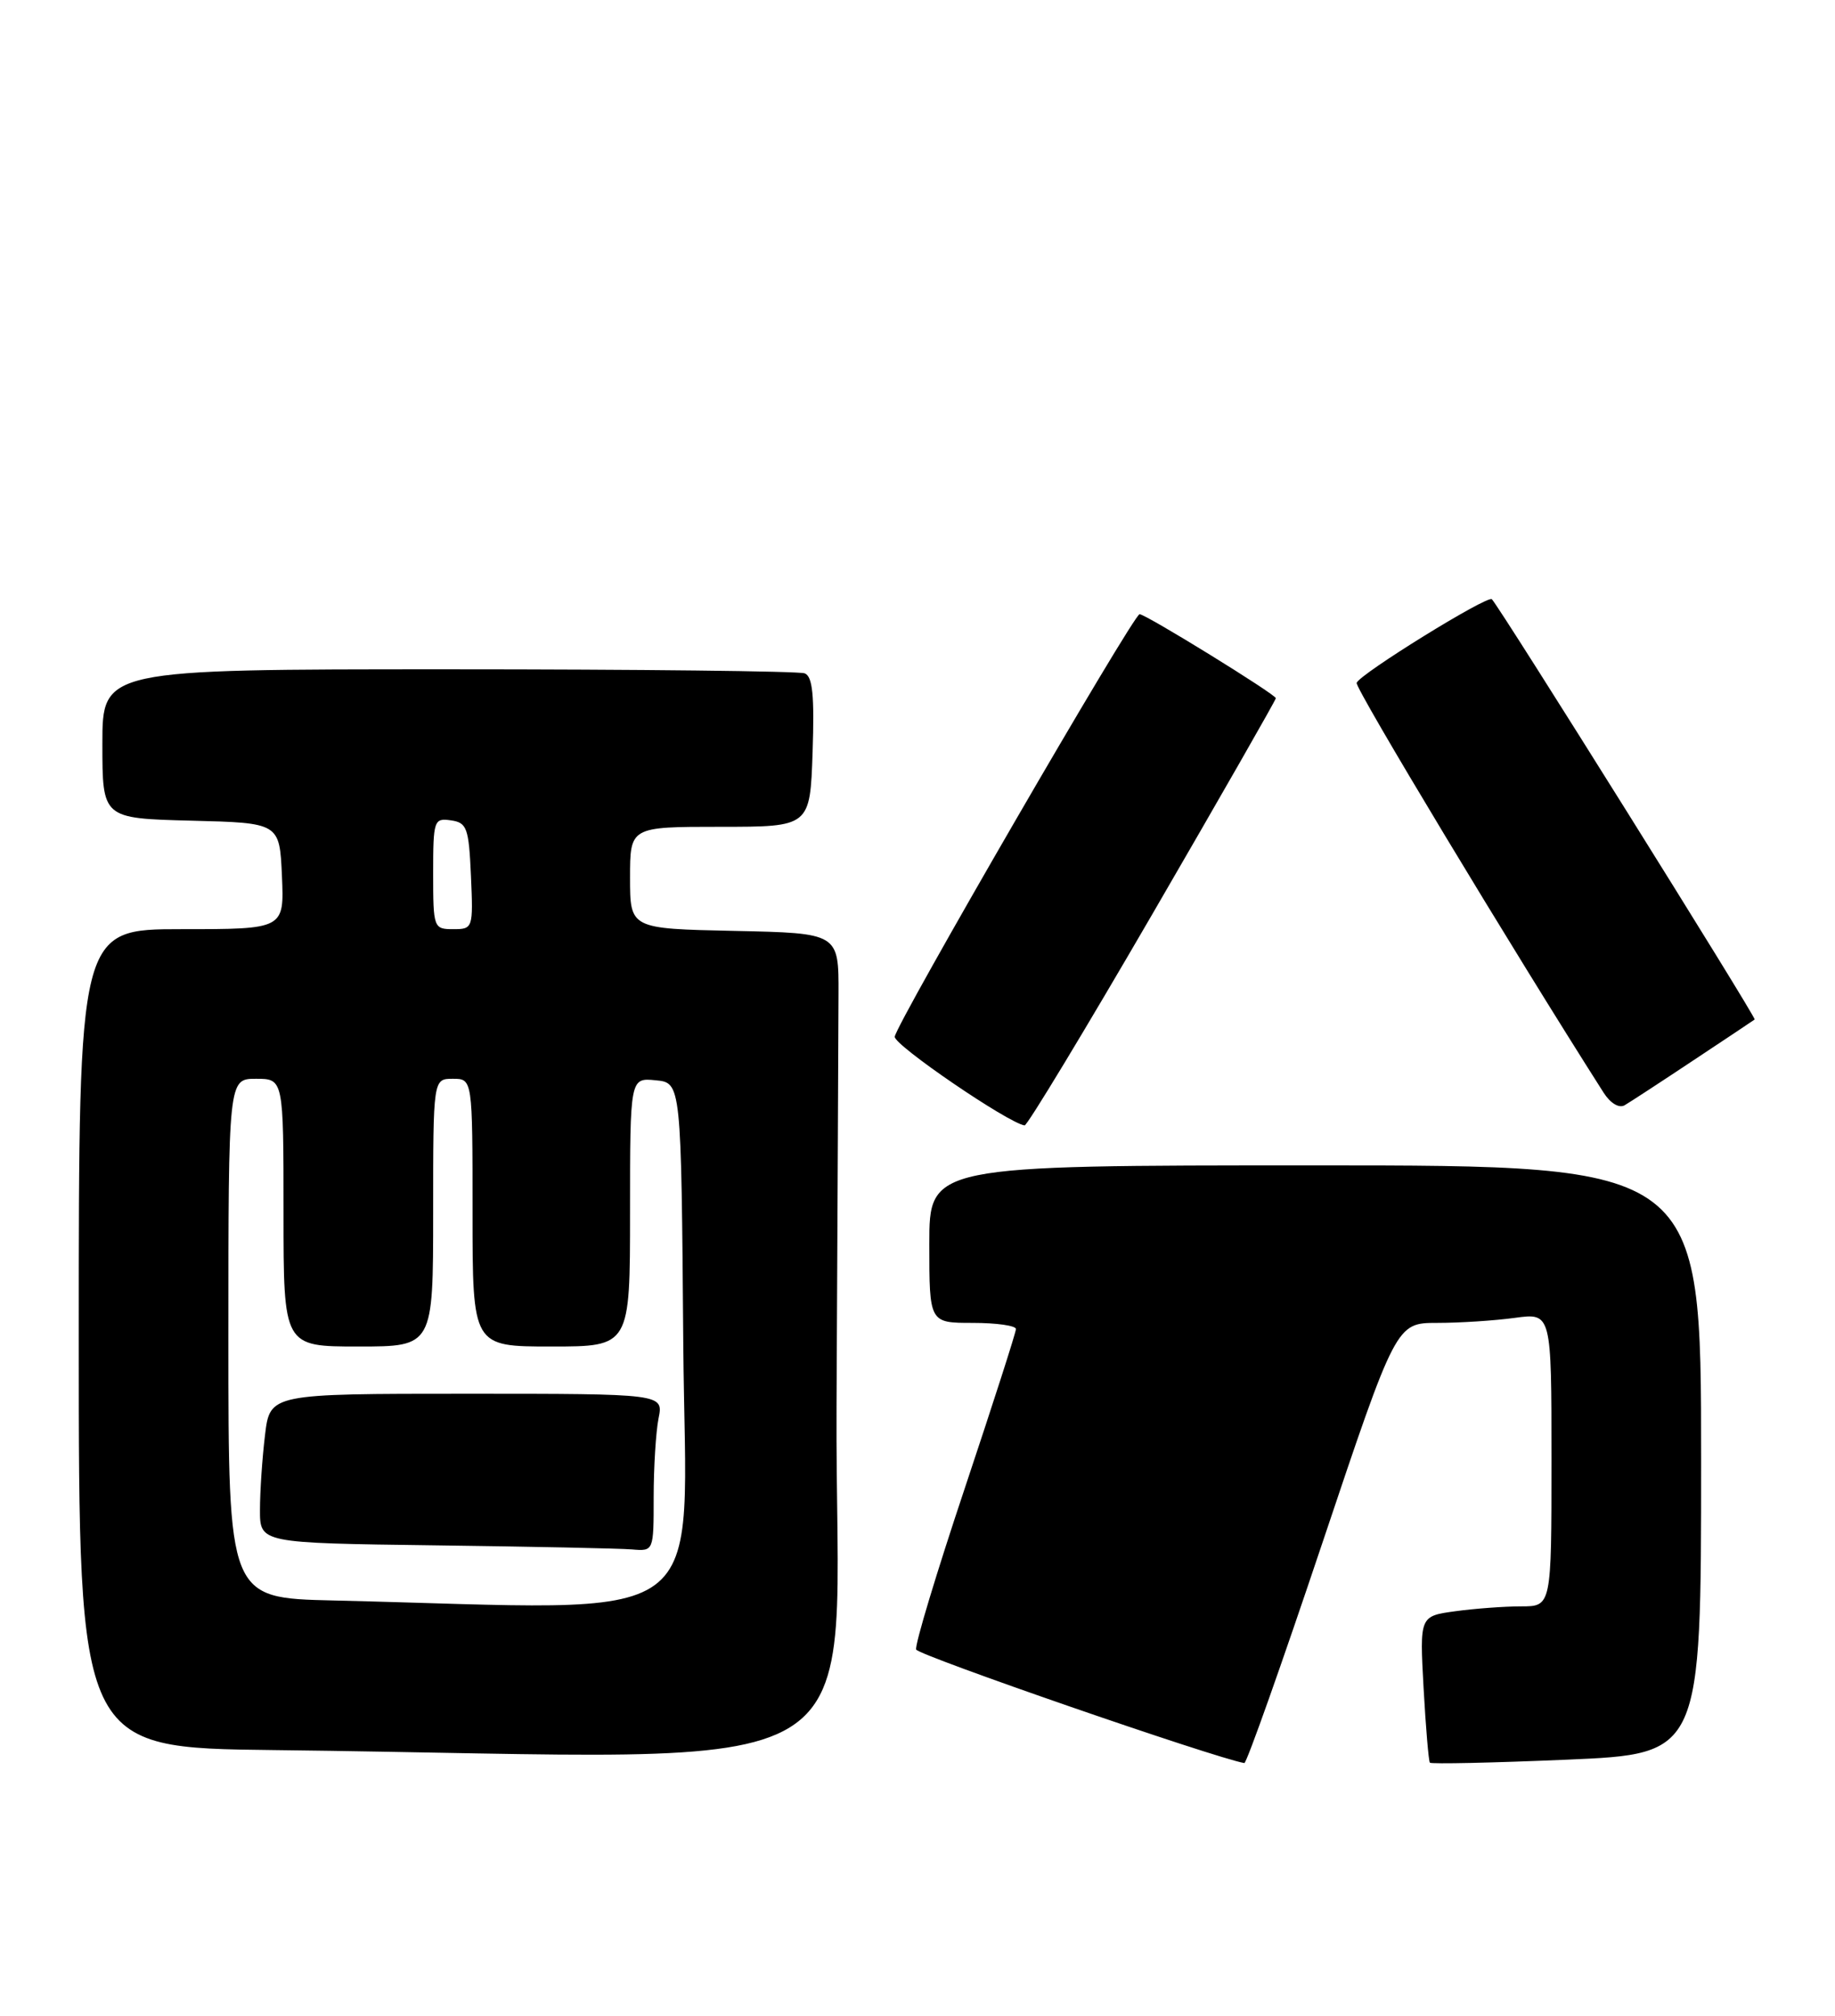 <?xml version="1.0" encoding="UTF-8" standalone="no"?>
<!DOCTYPE svg PUBLIC "-//W3C//DTD SVG 1.1//EN" "http://www.w3.org/Graphics/SVG/1.1/DTD/svg11.dtd" >
<svg xmlns="http://www.w3.org/2000/svg" xmlns:xlink="http://www.w3.org/1999/xlink" version="1.1" viewBox="0 0 233 256">
 <g >
 <path fill="currentColor"
d=" M 167.89 196.00 C 177.28 168.00 177.28 168.00 182.50 168.00 C 185.37 168.00 189.81 167.71 192.36 167.36 C 197.00 166.73 197.00 166.73 197.00 185.36 C 197.00 204.00 197.00 204.00 193.14 204.00 C 191.02 204.00 187.25 204.28 184.77 204.62 C 180.26 205.24 180.26 205.24 180.76 214.37 C 181.04 219.39 181.40 223.66 181.56 223.85 C 181.73 224.04 189.55 223.87 198.93 223.47 C 216.00 222.74 216.00 222.74 216.00 185.37 C 216.00 148.00 216.00 148.00 167.00 148.00 C 118.00 148.00 118.00 148.00 118.00 158.00 C 118.00 168.00 118.00 168.00 123.50 168.00 C 126.53 168.00 129.00 168.35 129.00 168.78 C 129.00 169.21 126.07 178.31 122.50 189.01 C 118.92 199.72 116.14 208.92 116.33 209.48 C 116.57 210.21 154.21 223.24 158.00 223.90 C 158.28 223.95 162.73 211.39 167.89 196.00 Z  M 106.22 178.50 C 106.34 154.02 106.46 130.51 106.47 126.25 C 106.50 118.50 106.50 118.50 93.25 118.22 C 80.00 117.94 80.00 117.94 80.00 111.47 C 80.00 105.00 80.00 105.00 91.43 105.00 C 102.86 105.00 102.86 105.00 103.18 95.51 C 103.42 88.30 103.18 85.89 102.17 85.51 C 101.44 85.23 81.07 85.00 56.92 85.00 C 13.00 85.00 13.00 85.00 13.00 94.47 C 13.00 103.93 13.00 103.93 24.25 104.22 C 35.50 104.50 35.50 104.50 35.80 111.25 C 36.09 118.00 36.09 118.00 23.05 118.00 C 10.00 118.00 10.00 118.00 10.00 169.98 C 10.00 221.97 10.00 221.97 34.75 222.25 C 114.35 223.17 105.97 228.30 106.22 178.50 Z  M 146.35 116.04 C 154.96 101.20 162.00 88.89 162.00 88.67 C 162.00 88.19 145.49 78.00 144.70 78.00 C 143.92 78.00 113.74 130.08 113.61 131.66 C 113.52 132.73 128.04 142.64 130.10 142.92 C 130.43 142.96 137.74 130.87 146.35 116.04 Z  M 215.00 134.67 C 219.12 131.94 222.63 129.60 222.80 129.47 C 223.05 129.27 190.47 77.15 189.43 76.10 C 188.89 75.55 172.63 85.61 172.26 86.72 C 172.04 87.39 192.02 120.56 203.63 138.78 C 204.49 140.12 205.59 140.77 206.29 140.36 C 206.96 139.97 210.88 137.41 215.00 134.67 Z  M 42.25 203.25 C 29.00 202.94 29.00 202.94 29.00 169.97 C 29.00 137.00 29.00 137.00 32.50 137.00 C 36.00 137.00 36.00 137.00 36.00 154.00 C 36.00 171.00 36.00 171.00 45.50 171.00 C 55.00 171.00 55.00 171.00 55.00 154.00 C 55.00 137.00 55.00 137.00 57.50 137.00 C 60.00 137.00 60.00 137.00 60.00 154.00 C 60.00 171.00 60.00 171.00 70.00 171.00 C 80.00 171.00 80.00 171.00 80.00 153.94 C 80.00 136.87 80.00 136.87 83.25 137.19 C 86.50 137.50 86.50 137.50 86.76 170.75 C 87.06 207.73 91.61 204.41 42.25 203.25 Z  M 83.00 190.12 C 83.00 186.34 83.28 181.84 83.62 180.12 C 84.25 177.00 84.25 177.00 59.26 177.00 C 34.28 177.00 34.28 177.00 33.65 182.25 C 33.30 185.14 33.01 189.40 33.01 191.73 C 33.00 195.96 33.00 195.96 55.25 196.25 C 67.49 196.41 78.74 196.64 80.25 196.77 C 83.00 197.00 83.00 197.00 83.00 190.12 Z  M 55.00 110.93 C 55.00 104.17 55.10 103.87 57.25 104.18 C 59.29 104.47 59.53 105.12 59.80 111.25 C 60.09 117.89 60.05 118.00 57.55 118.00 C 55.06 118.00 55.00 117.84 55.00 110.93 Z "/>
</g>
</svg>